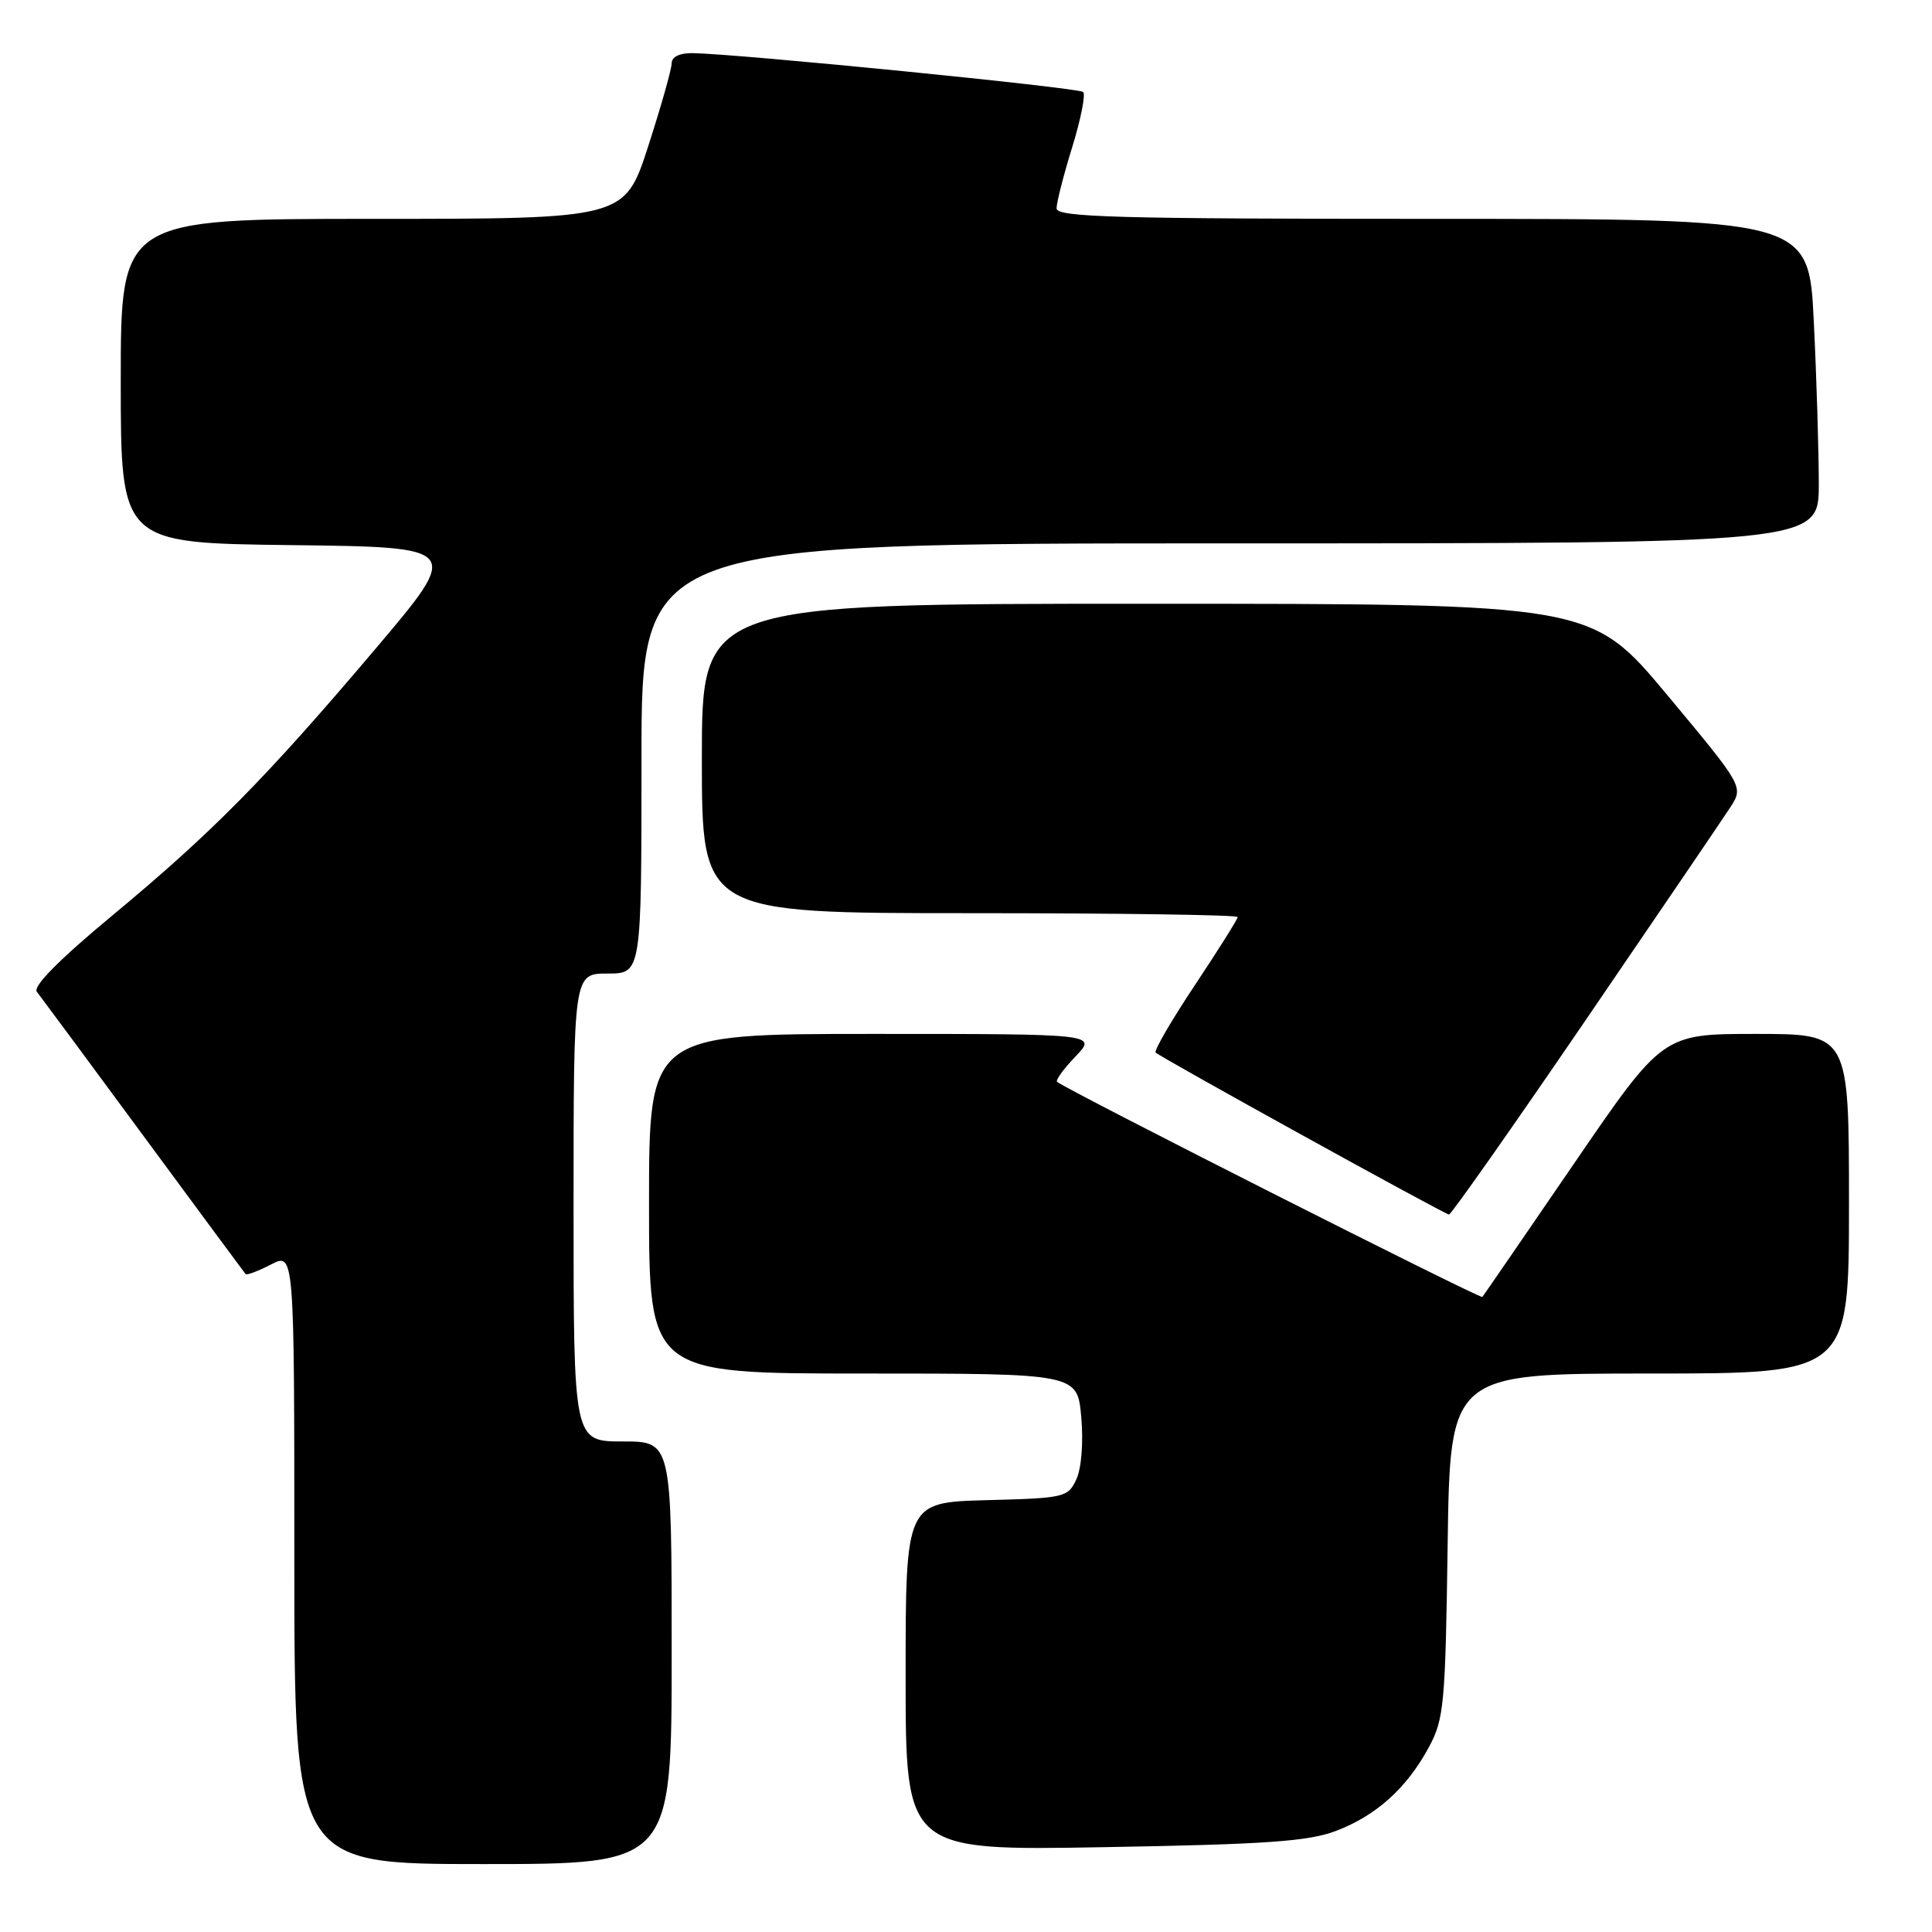 <?xml version="1.0" encoding="UTF-8" standalone="no"?>
<!DOCTYPE svg PUBLIC "-//W3C//DTD SVG 1.1//EN" "http://www.w3.org/Graphics/SVG/1.1/DTD/svg11.dtd" >
<svg xmlns="http://www.w3.org/2000/svg" xmlns:xlink="http://www.w3.org/1999/xlink" version="1.1" viewBox="0 0 256 256">
 <g >
 <path fill="currentColor"
d=" M 89.00 219.00 C 89.00 191.00 89.00 191.00 82.50 191.00 C 76.00 191.00 76.00 191.00 76.00 160.00 C 76.00 129.00 76.00 129.00 80.50 129.00 C 85.00 129.00 85.00 129.00 85.00 100.50 C 85.00 72.00 85.00 72.00 163.00 72.00 C 241.00 72.00 241.00 72.00 241.00 64.16 C 241.00 59.85 240.71 50.17 240.34 42.66 C 239.69 29.00 239.69 29.00 189.84 29.00 C 147.88 29.00 140.00 28.78 140.00 27.61 C 140.00 26.84 140.93 23.19 142.07 19.51 C 143.21 15.82 143.86 12.53 143.53 12.19 C 142.95 11.62 97.85 7.13 91.75 7.04 C 90.06 7.02 89.00 7.53 89.00 8.38 C 89.00 9.14 87.60 14.09 85.89 19.38 C 82.77 29.00 82.77 29.00 49.39 29.00 C 16.00 29.00 16.00 29.00 16.00 50.48 C 16.00 71.96 16.00 71.96 38.58 72.23 C 61.16 72.50 61.16 72.50 49.73 86.00 C 35.19 103.16 28.12 110.33 14.76 121.41 C 7.82 127.17 4.33 130.71 4.88 131.41 C 5.35 132.01 11.71 140.60 19.00 150.50 C 26.30 160.40 32.39 168.65 32.54 168.82 C 32.69 169.00 34.21 168.43 35.91 167.55 C 39.00 165.95 39.00 165.95 39.00 206.47 C 39.00 247.00 39.00 247.00 64.00 247.00 C 89.00 247.00 89.00 247.00 89.00 219.00 Z  M 176.99 242.62 C 182.35 240.59 186.41 236.94 189.34 231.50 C 191.34 227.80 191.52 225.82 191.82 204.75 C 192.14 182.00 192.14 182.00 218.57 182.00 C 245.00 182.00 245.00 182.00 245.00 159.50 C 245.00 137.00 245.00 137.00 232.66 137.00 C 220.32 137.00 220.32 137.00 208.52 154.25 C 202.03 163.74 196.58 171.66 196.42 171.85 C 196.17 172.16 141.29 144.39 140.07 143.35 C 139.84 143.14 140.93 141.63 142.51 139.99 C 145.37 137.00 145.37 137.00 115.69 137.00 C 86.00 137.00 86.00 137.00 86.00 159.50 C 86.00 182.00 86.00 182.00 114.38 182.00 C 142.75 182.00 142.75 182.00 143.27 187.75 C 143.57 191.11 143.30 194.54 142.63 196.00 C 141.52 198.41 141.10 198.51 130.74 198.78 C 120.00 199.07 120.00 199.07 120.00 222.14 C 120.00 245.22 120.00 245.22 146.25 244.76 C 167.69 244.39 173.32 244.00 176.99 242.62 Z  M 210.00 135.33 C 219.62 121.24 228.30 108.48 229.27 106.98 C 231.04 104.24 231.04 104.24 220.94 92.12 C 210.83 80.00 210.83 80.00 151.91 80.00 C 93.00 80.00 93.00 80.00 93.00 100.50 C 93.00 121.00 93.00 121.00 128.50 121.00 C 148.03 121.00 164.00 121.23 164.00 121.51 C 164.00 121.79 161.45 125.84 158.34 130.52 C 155.23 135.19 152.89 139.22 153.13 139.47 C 153.80 140.13 191.42 160.91 192.00 160.93 C 192.28 160.94 200.38 149.42 210.00 135.33 Z "/>
</g>
</svg>